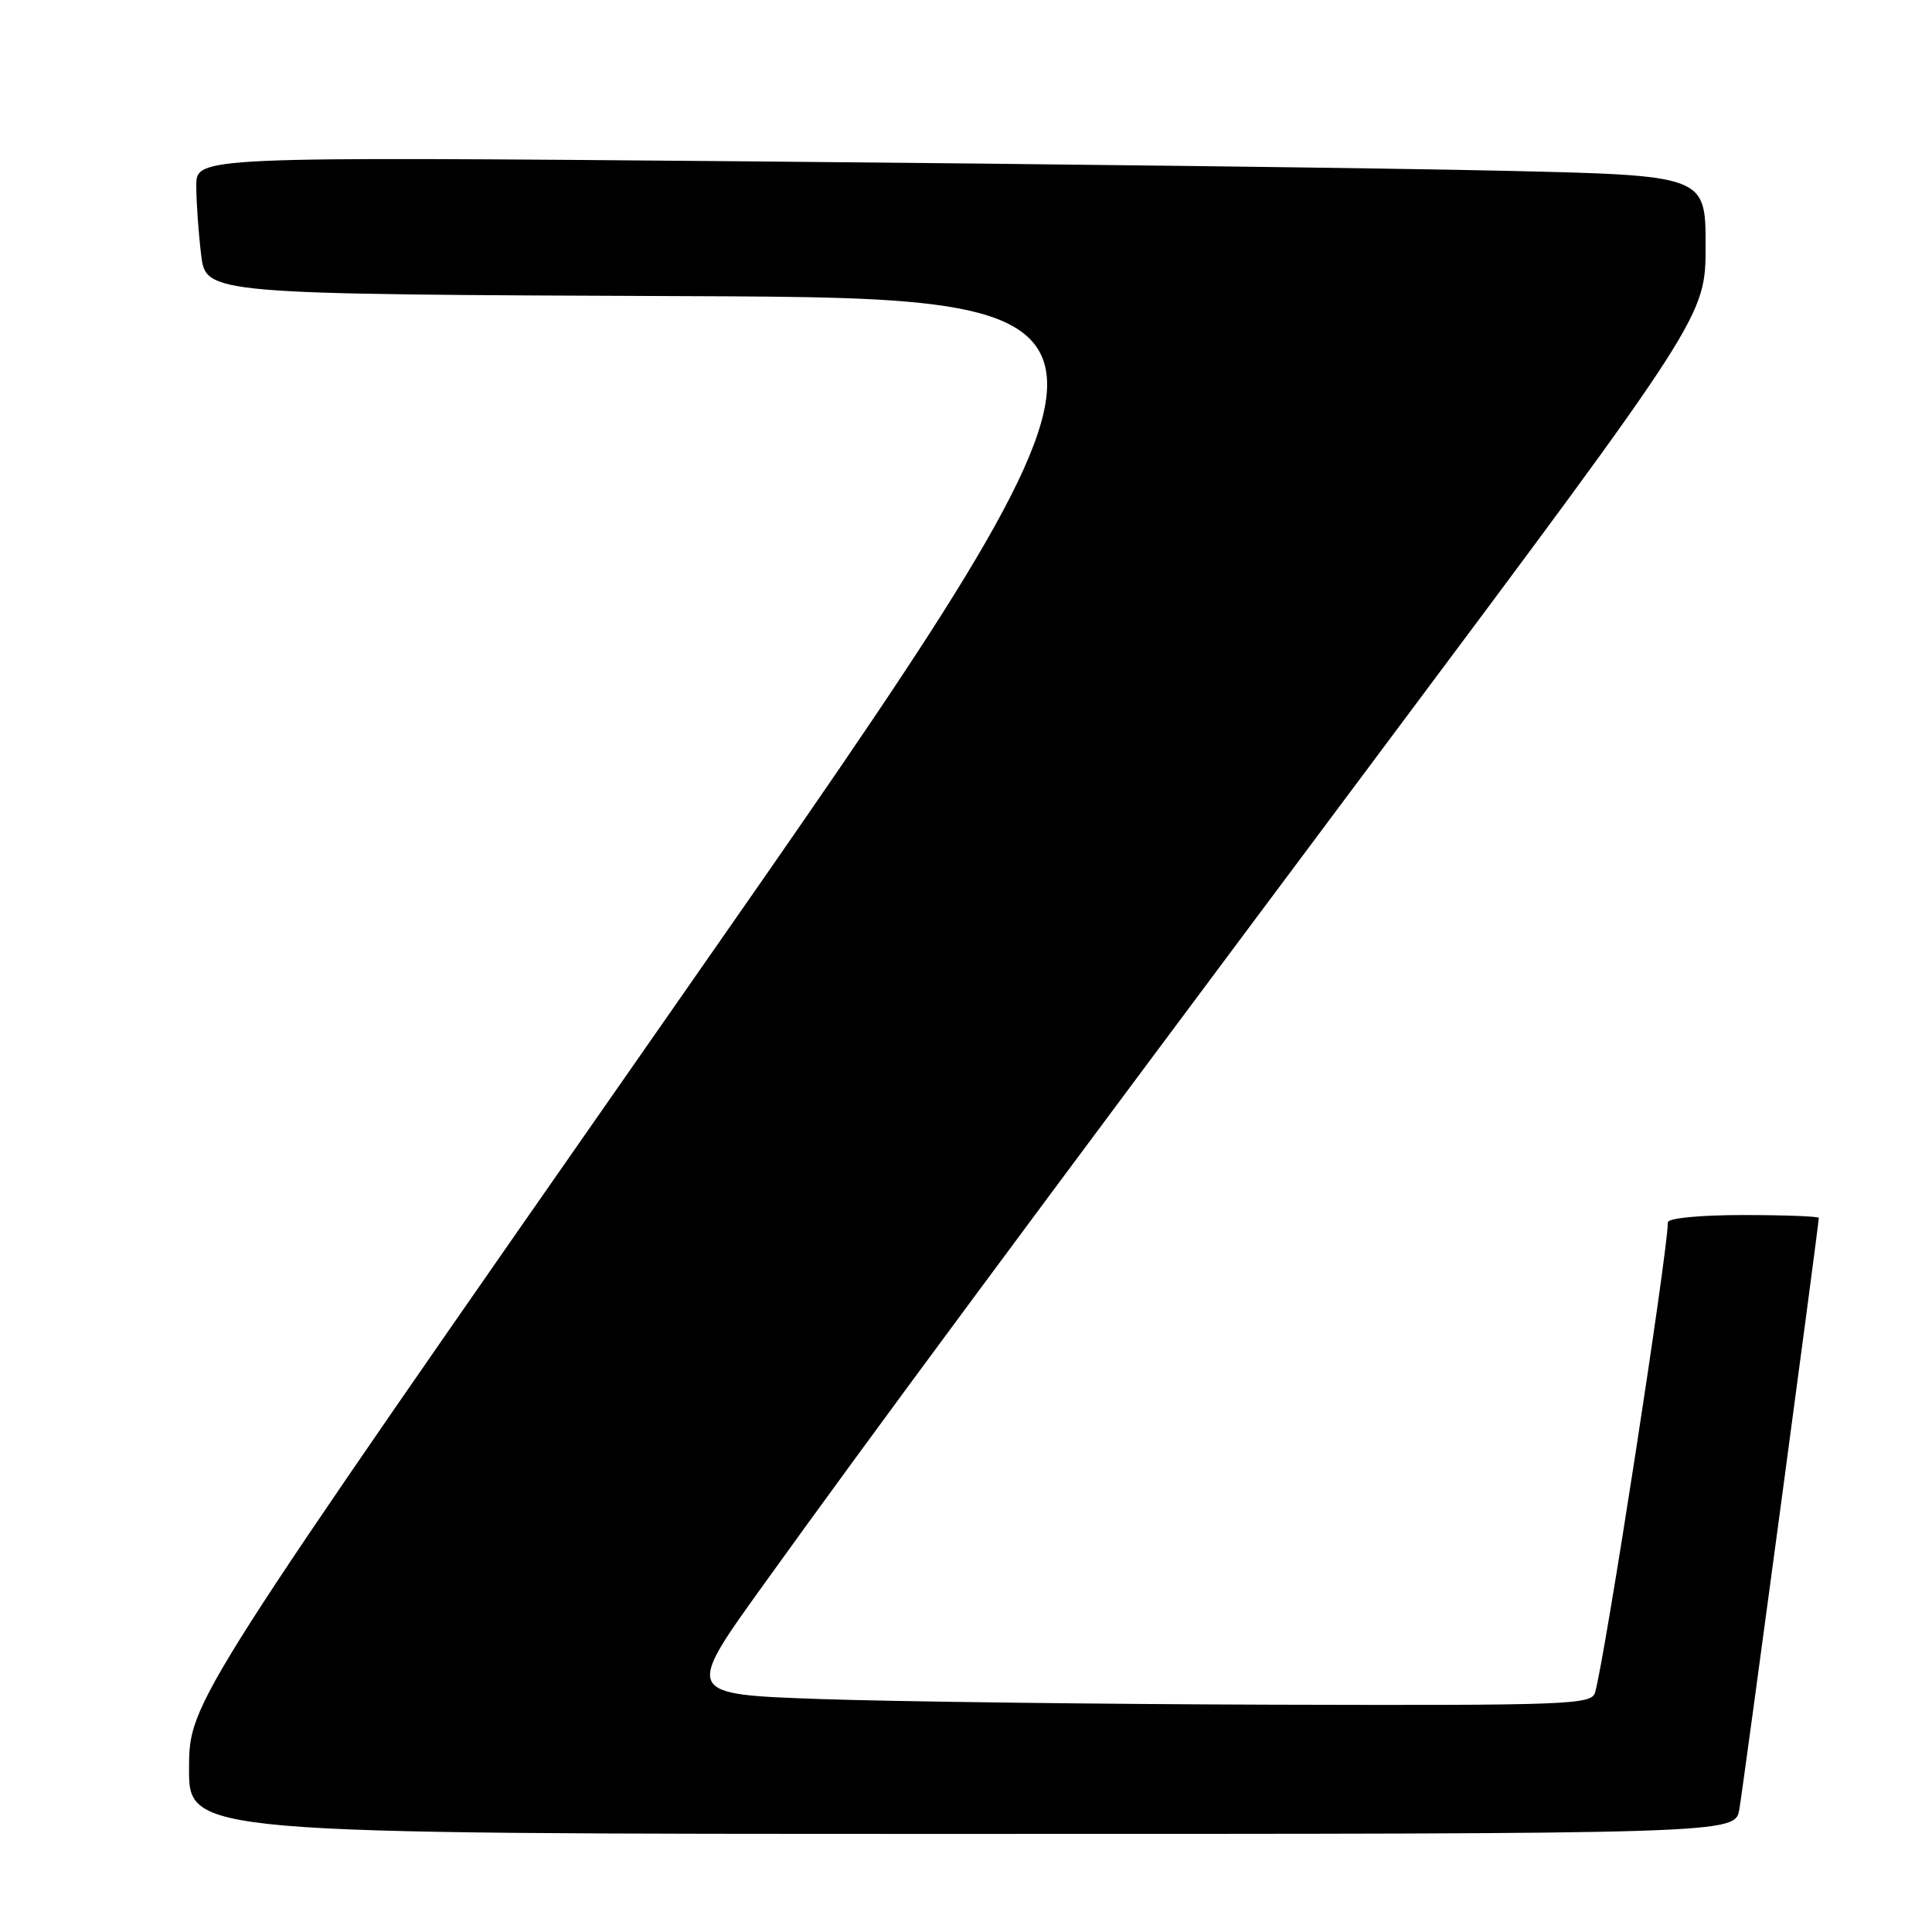<?xml version="1.0" encoding="UTF-8" standalone="no"?>
<!DOCTYPE svg PUBLIC "-//W3C//DTD SVG 1.1//EN" "http://www.w3.org/Graphics/SVG/1.1/DTD/svg11.dtd" >
<svg xmlns="http://www.w3.org/2000/svg" xmlns:xlink="http://www.w3.org/1999/xlink" version="1.1" viewBox="0 0 256 256">
 <g >
 <path fill="currentColor"
d=" M 230.47 239.75 C 230.99 236.76 241.00 162.24 241.00 161.38 C 241.00 161.17 236.50 161.00 231.00 161.00 C 225.22 161.00 221.00 161.41 221.00 161.97 C 221.00 165.84 212.68 219.64 211.36 224.25 C 210.90 225.88 208.06 225.99 168.68 225.88 C 145.48 225.81 118.45 225.47 108.62 225.13 C 90.73 224.50 90.73 224.50 101.16 210.00 C 115.86 189.56 134.09 164.94 183.20 99.20 C 226.00 41.91 226.00 41.91 226.00 32.57 C 226.00 23.24 226.00 23.24 199.25 22.63 C 184.54 22.29 139.54 21.73 99.25 21.38 C 26.00 20.76 26.00 20.76 26.01 24.63 C 26.01 26.76 26.30 30.86 26.65 33.74 C 27.28 38.99 27.28 38.99 91.06 39.24 C 154.83 39.50 154.83 39.50 89.96 132.50 C 25.09 225.50 25.09 225.50 25.05 234.25 C 25.00 243.00 25.00 243.00 127.45 243.00 C 229.91 243.00 229.91 243.00 230.47 239.75 Z "/>
</g>
</svg>